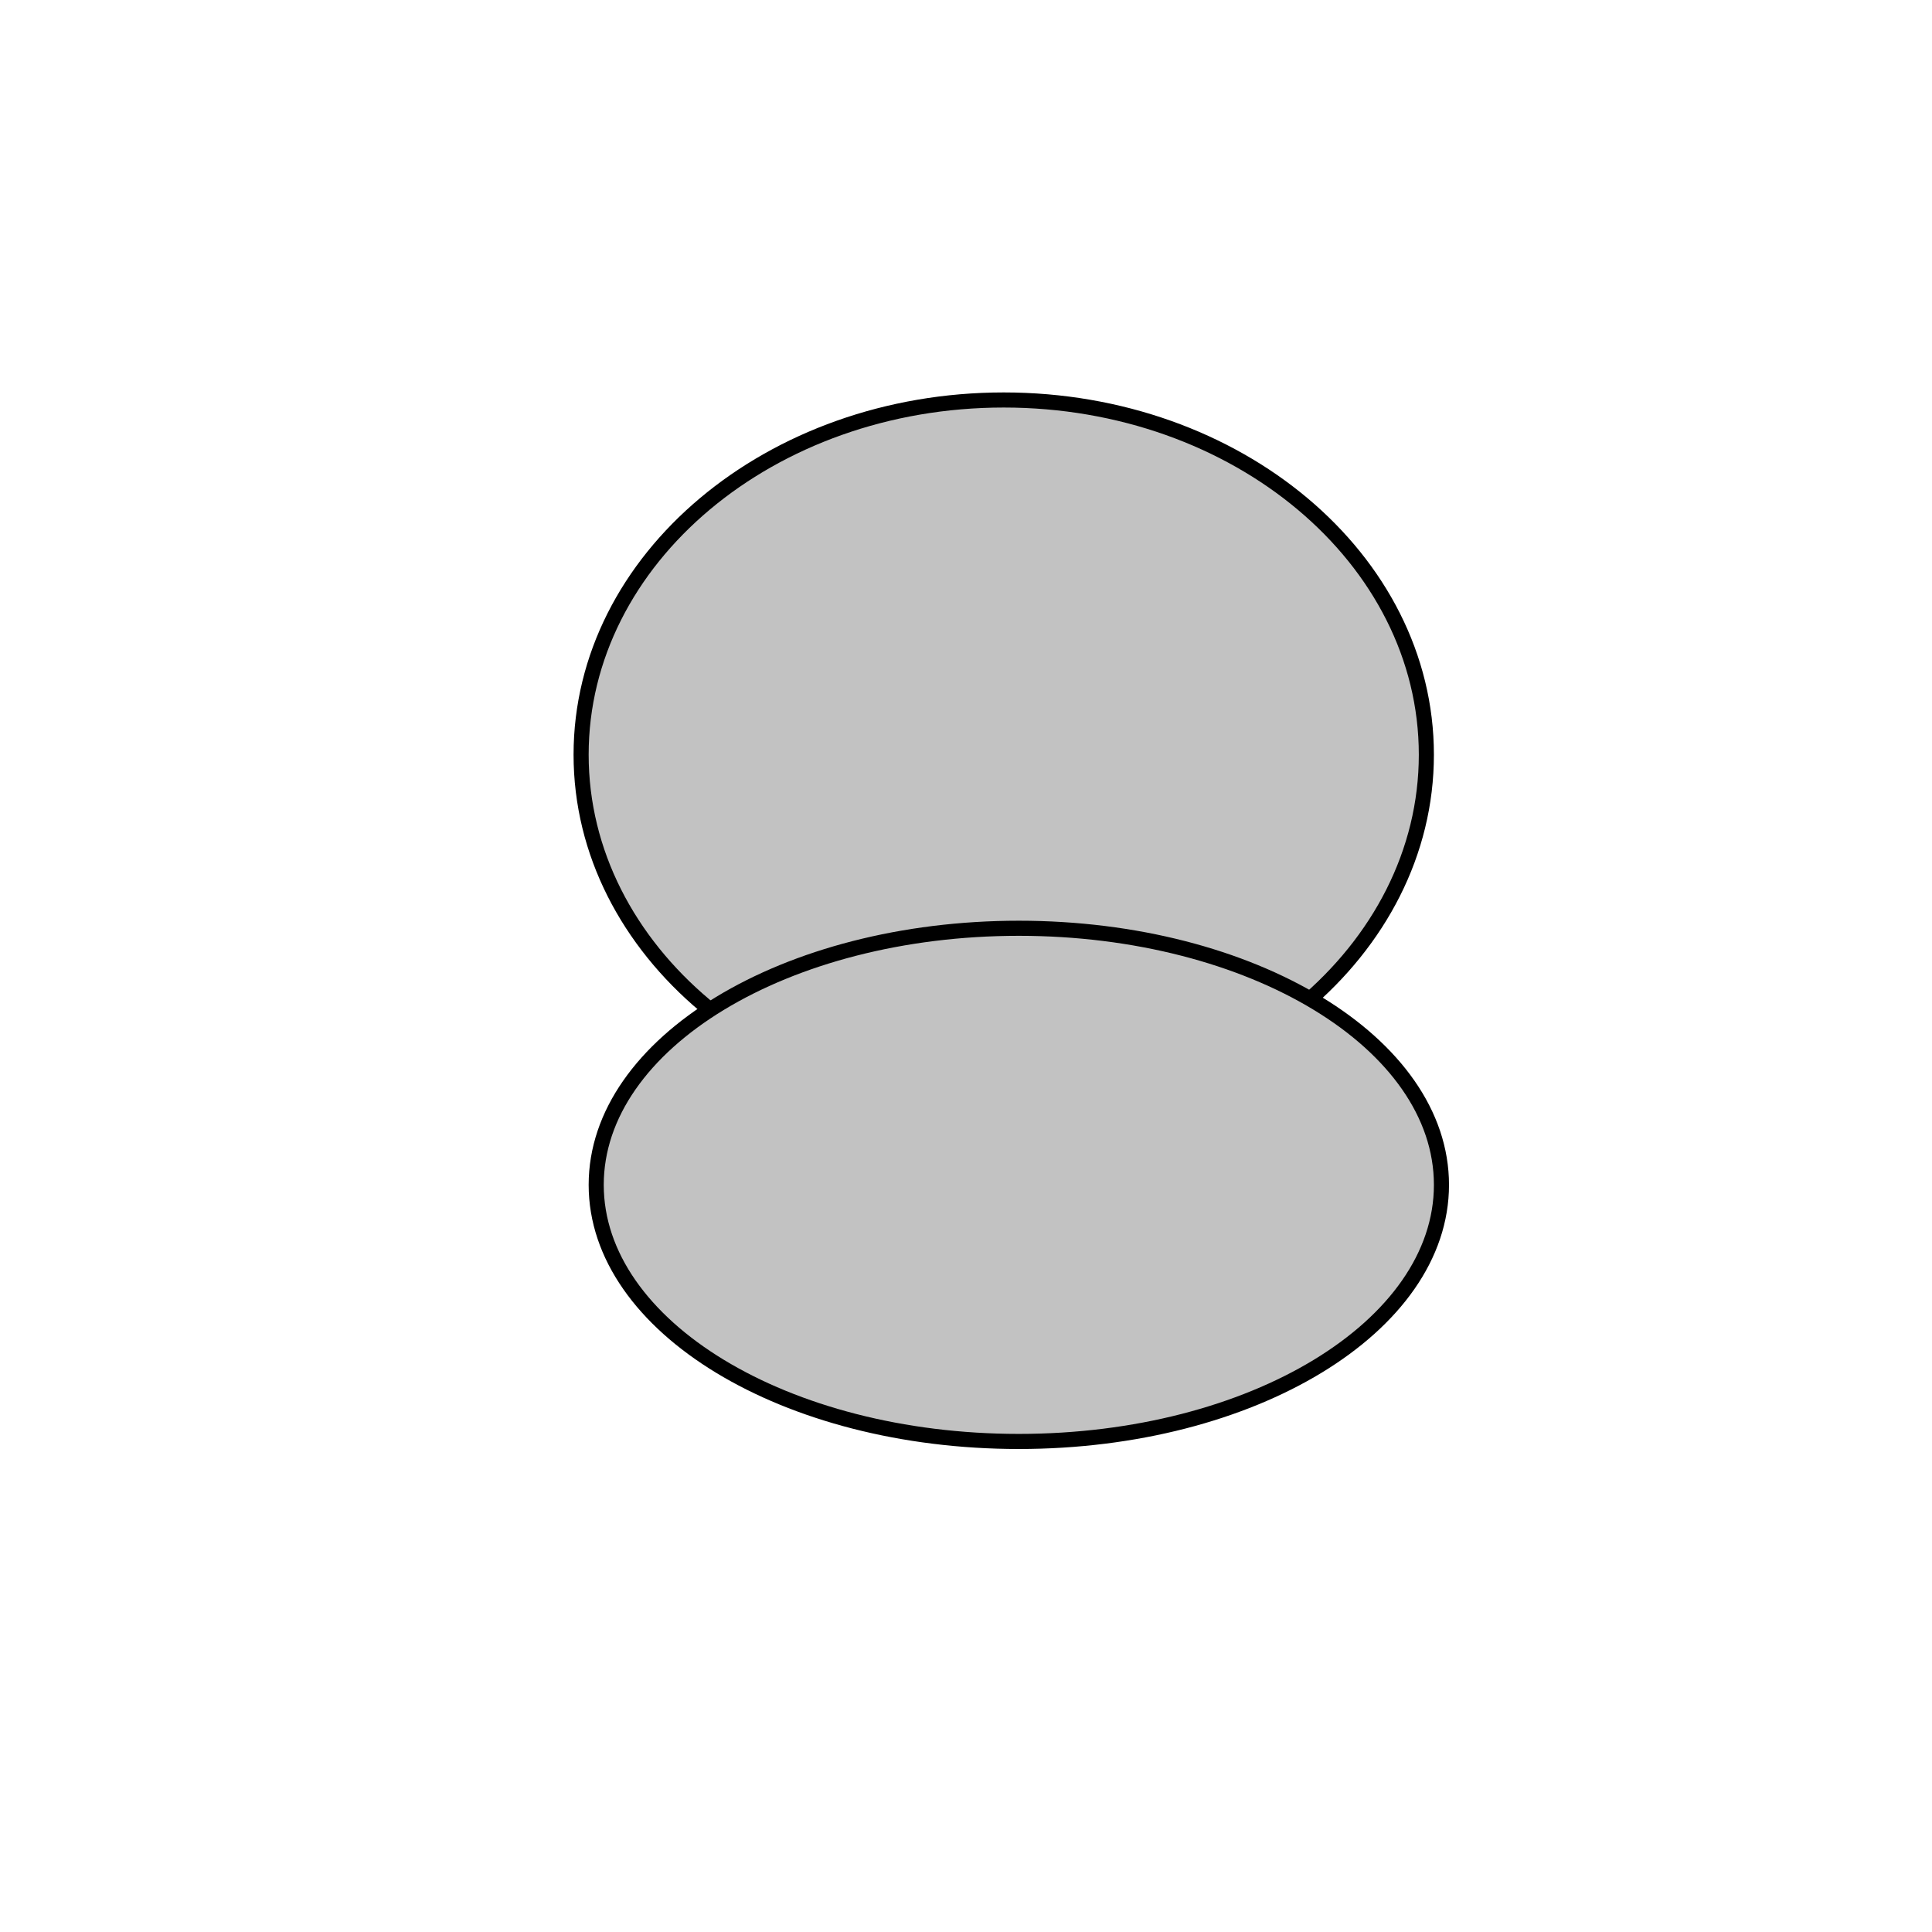 <?xml version="1.0" encoding="UTF-8"?>
<!DOCTYPE svg PUBLIC "-//W3C//DTD SVG 1.1//EN" "http://www.w3.org/Graphics/SVG/1.1/DTD/svg11.dtd">
<svg version="1.1" xmlns="http://www.w3.org/2000/svg" xmlns:xlink="http://www.w3.org/1999/xlink" x="0" y="0" width="64" height="64" viewBox="0, 0, 128, 128">
  <g id="Layer_1">
    <g>
      <path d="M66.5,73.5 C51.036,73.5 38.5,62.979 38.5,50 C38.5,37.021 51.036,26.5 66.5,26.5 C81.964,26.5 94.5,37.021 94.5,50 C94.5,62.979 81.964,73.5 66.5,73.5 z" fill="#C2C2C2"/>
      <path d="M66.5,73.5 C51.036,73.5 38.5,62.979 38.5,50 C38.5,37.021 51.036,26.5 66.5,26.5 C81.964,26.5 94.5,37.021 94.5,50 C94.5,62.979 81.964,73.5 66.5,73.5 z" fill-opacity="0" stroke="#000000" stroke-width="1"/>
    </g>
    <g>
      <path d="M67.5,95.5 C52.036,95.5 39.5,87.889 39.5,78.5 C39.5,69.111 52.036,61.5 67.5,61.5 C82.964,61.5 95.5,69.111 95.5,78.5 C95.5,87.889 82.964,95.5 67.5,95.5 z" fill="#C2C2C2"/>
      <path d="M67.5,95.5 C52.036,95.5 39.5,87.889 39.5,78.5 C39.5,69.111 52.036,61.5 67.5,61.5 C82.964,61.5 95.5,69.111 95.5,78.5 C95.5,87.889 82.964,95.5 67.5,95.5 z" fill-opacity="0" stroke="#000000" stroke-width="1"/>
    </g>
    <g>
      <path d="M150.5,141.5 z" fill="#C2C2C2"/>
      <path d="M150.5,141.5 z" fill-opacity="0" stroke="#000000" stroke-width="1"/>
    </g>
  </g>
</svg>

